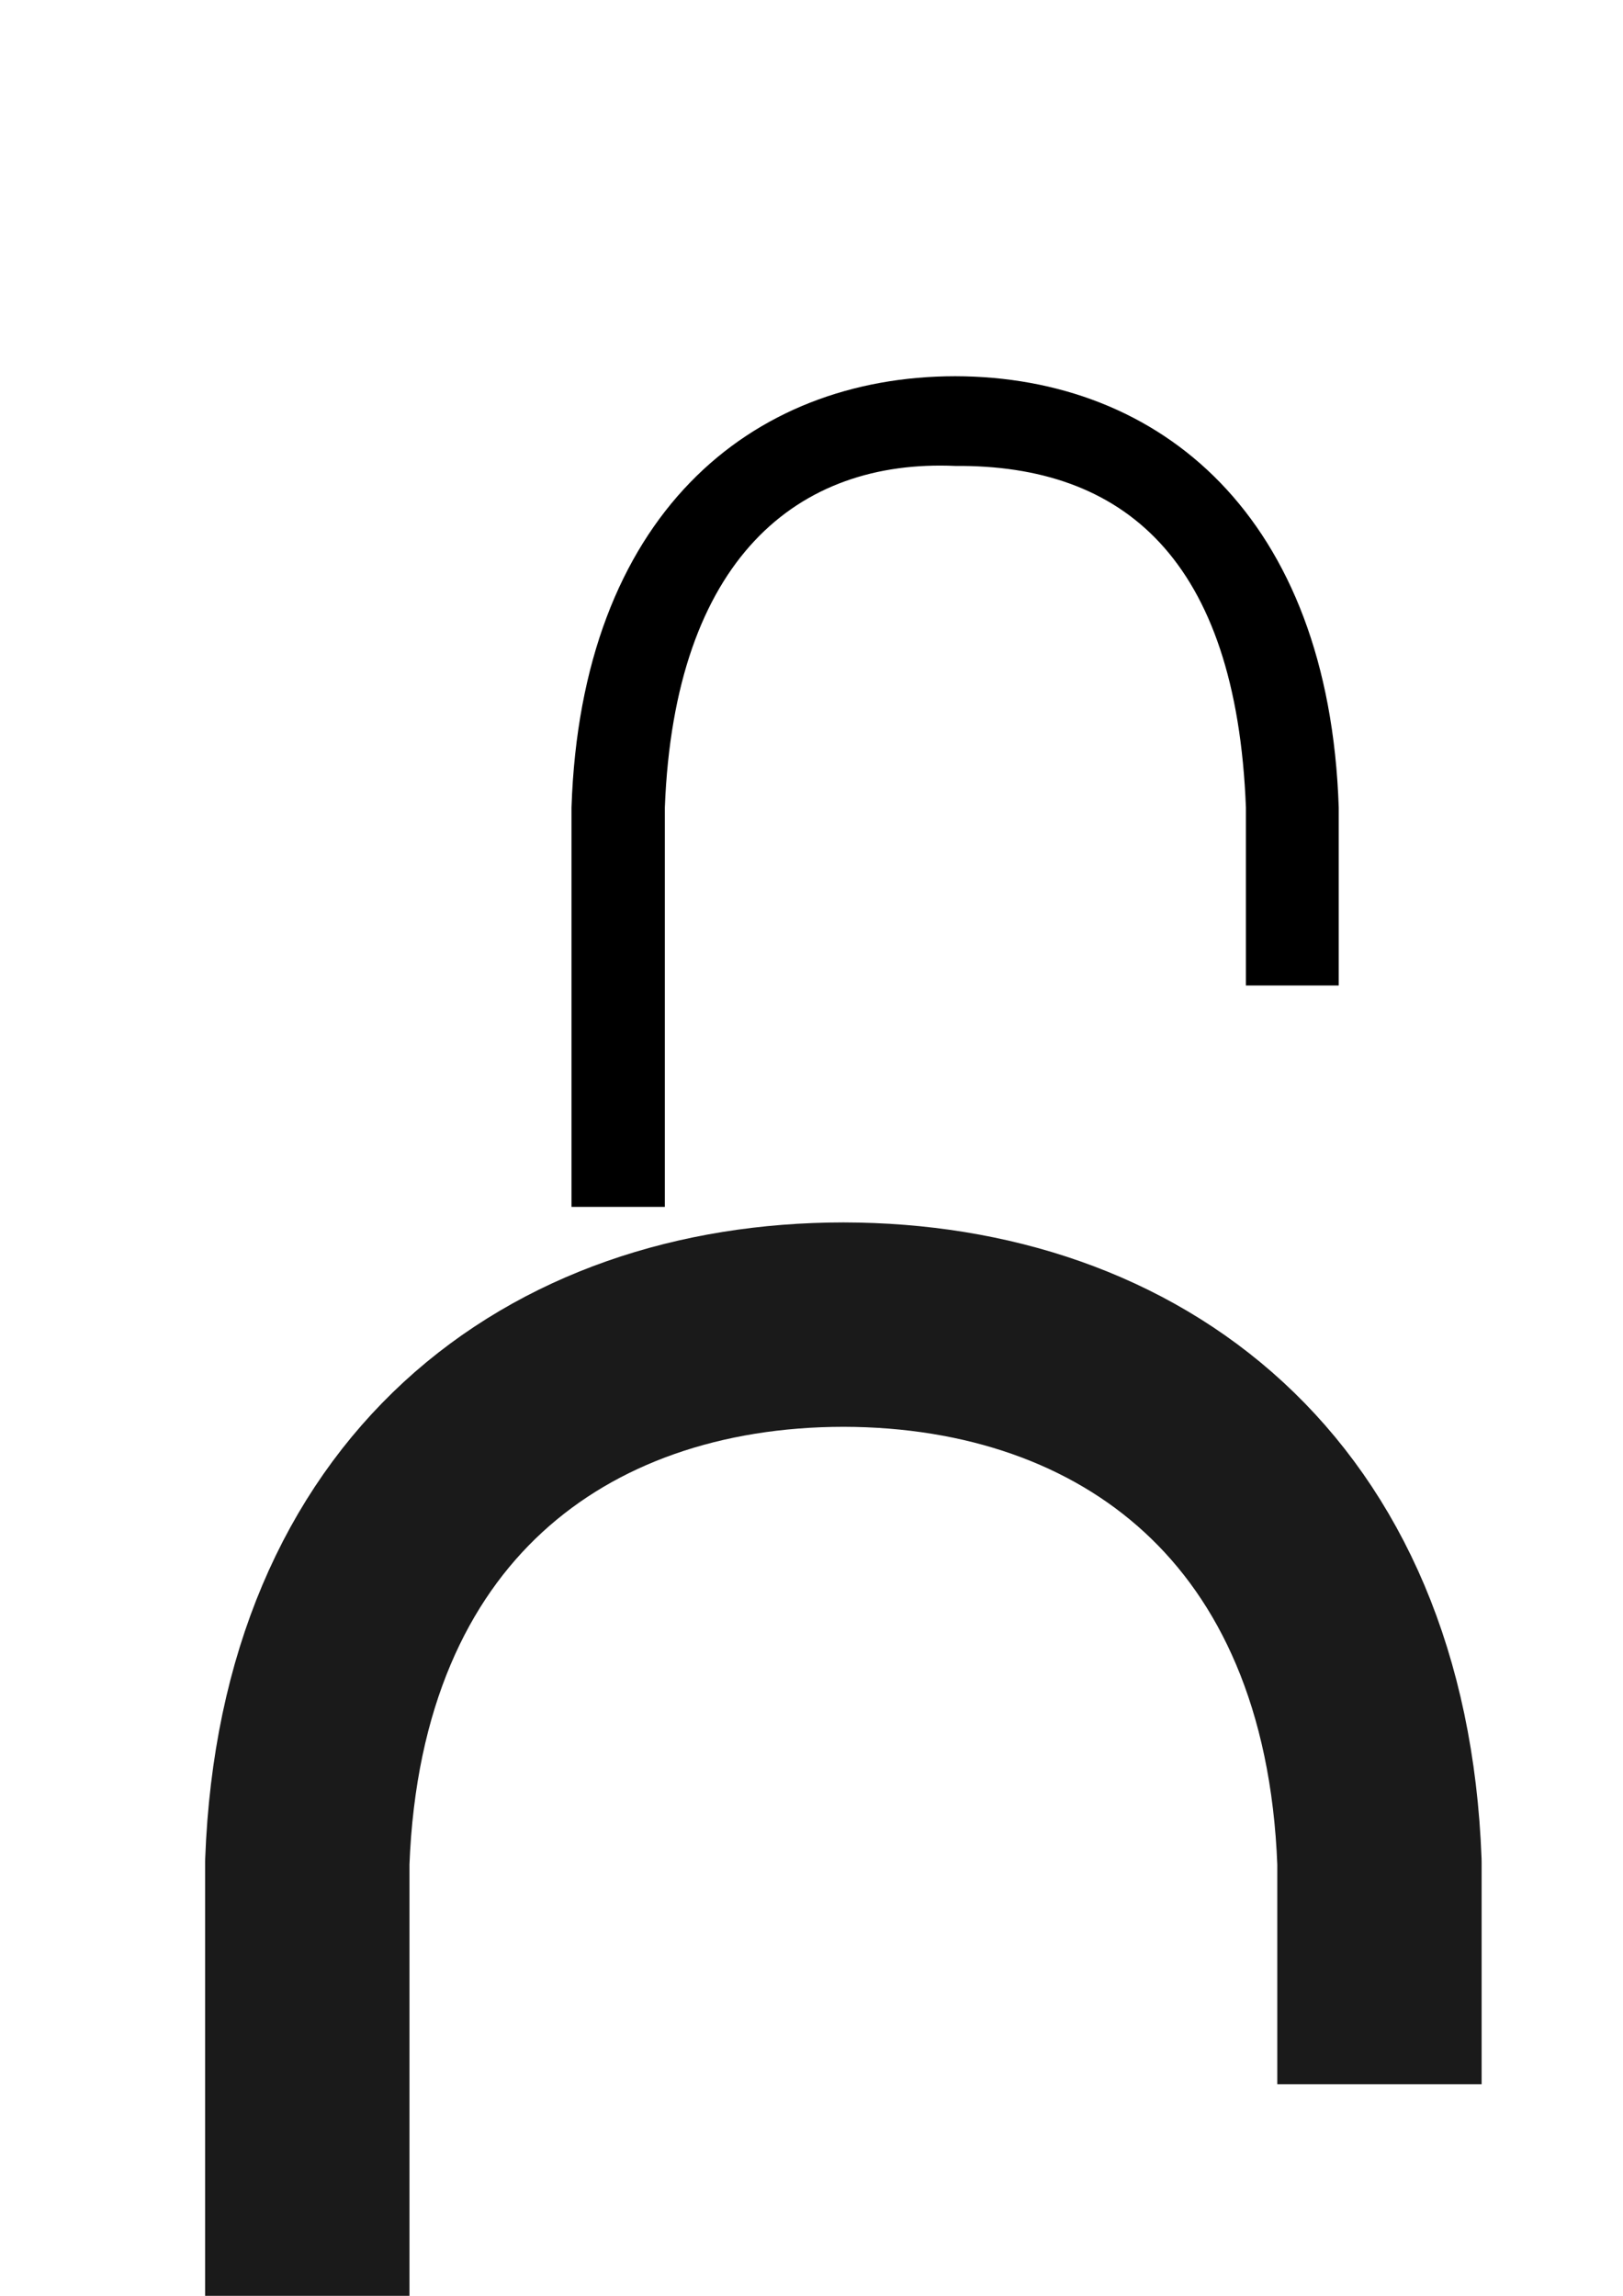 <?xml version="1.0" encoding="UTF-8" standalone="no"?>
<!-- Created with Inkscape (http://www.inkscape.org/) -->

<svg
   xmlns:dc="http://purl.org/dc/elements/1.1/"
   xmlns:cc="http://creativecommons.org/ns#"
   xmlns:rdf="http://www.w3.org/1999/02/22-rdf-syntax-ns#"
   xmlns:svg="http://www.w3.org/2000/svg"
   xmlns="http://www.w3.org/2000/svg"
   xmlns:sodipodi="http://sodipodi.sourceforge.net/DTD/sodipodi-0.dtd"
   xmlns:inkscape="http://www.inkscape.org/namespaces/inkscape"
   width="210mm"
   height="297mm"
   viewBox="0 0 210 297"
   version="1.1"
   id="svg8"
   inkscape:version="0.92.3 (2405546, 2018-03-11)"
   sodipodi:docname="lock-top.svg">
  <defs
     id="defs2" />
  <sodipodi:namedview
     id="base"
     pagecolor="#ffffff"
     bordercolor="#666666"
     borderopacity="1.0"
     inkscape:pageopacity="0.0"
     inkscape:pageshadow="2"
     inkscape:zoom="0.98994949"
     inkscape:cx="145.0207"
     inkscape:cy="378.84197"
     inkscape:document-units="mm"
     inkscape:current-layer="layer1"
     showgrid="false"
     inkscape:snap-intersection-paths="true"
     inkscape:window-width="1920"
     inkscape:window-height="1027"
     inkscape:window-x="-8"
     inkscape:window-y="-8"
     inkscape:window-maximized="1" />
  <g
     inkscape:label="Layer 1"
     inkscape:groupmode="layer"
     id="layer1">
    <path
       style="fill:#000000;fill-opacity:1;stroke:black;stroke-width:0;stroke-miterlimit:4;stroke-dasharray:none;stroke-opacity:1"
       d="M 466.412 183.662 C 366.24 183.742 283.768 251.778 279.041 394.199 L 279.041 589.158 L 324.619 589.158 L 324.619 394.199 C 329.317 272.725 389.511 224.036 466.412 227.457 C 548.364 226.795 603.634 272.654 608.334 394.199 L 608.334 481.092 L 653.654 481.092 L 653.654 394.199 C 648.93 251.849 566.534 183.84 466.412 183.662 z "
       transform="scale(0.265)"
       id="path10" />
    <path
       id="path46"
       d="m 178.488,269.623 v -28.707 c -1.75,-47.029 -32.262,-69.497 -69.339,-69.556 -37.096,0.026 -67.637,22.504 -69.387,69.556 v 64.409"
       style="fill:none;fill-opacity:1;stroke:#1a1a1a;stroke-width:26.44;stroke-linecap:butt;stroke-linejoin:round;stroke-miterlimit:4;stroke-dasharray:none;stroke-opacity:1"
       inkscape:connector-curvature="0"
       sodipodi:nodetypes="ccccc" />
  </g>
</svg>
